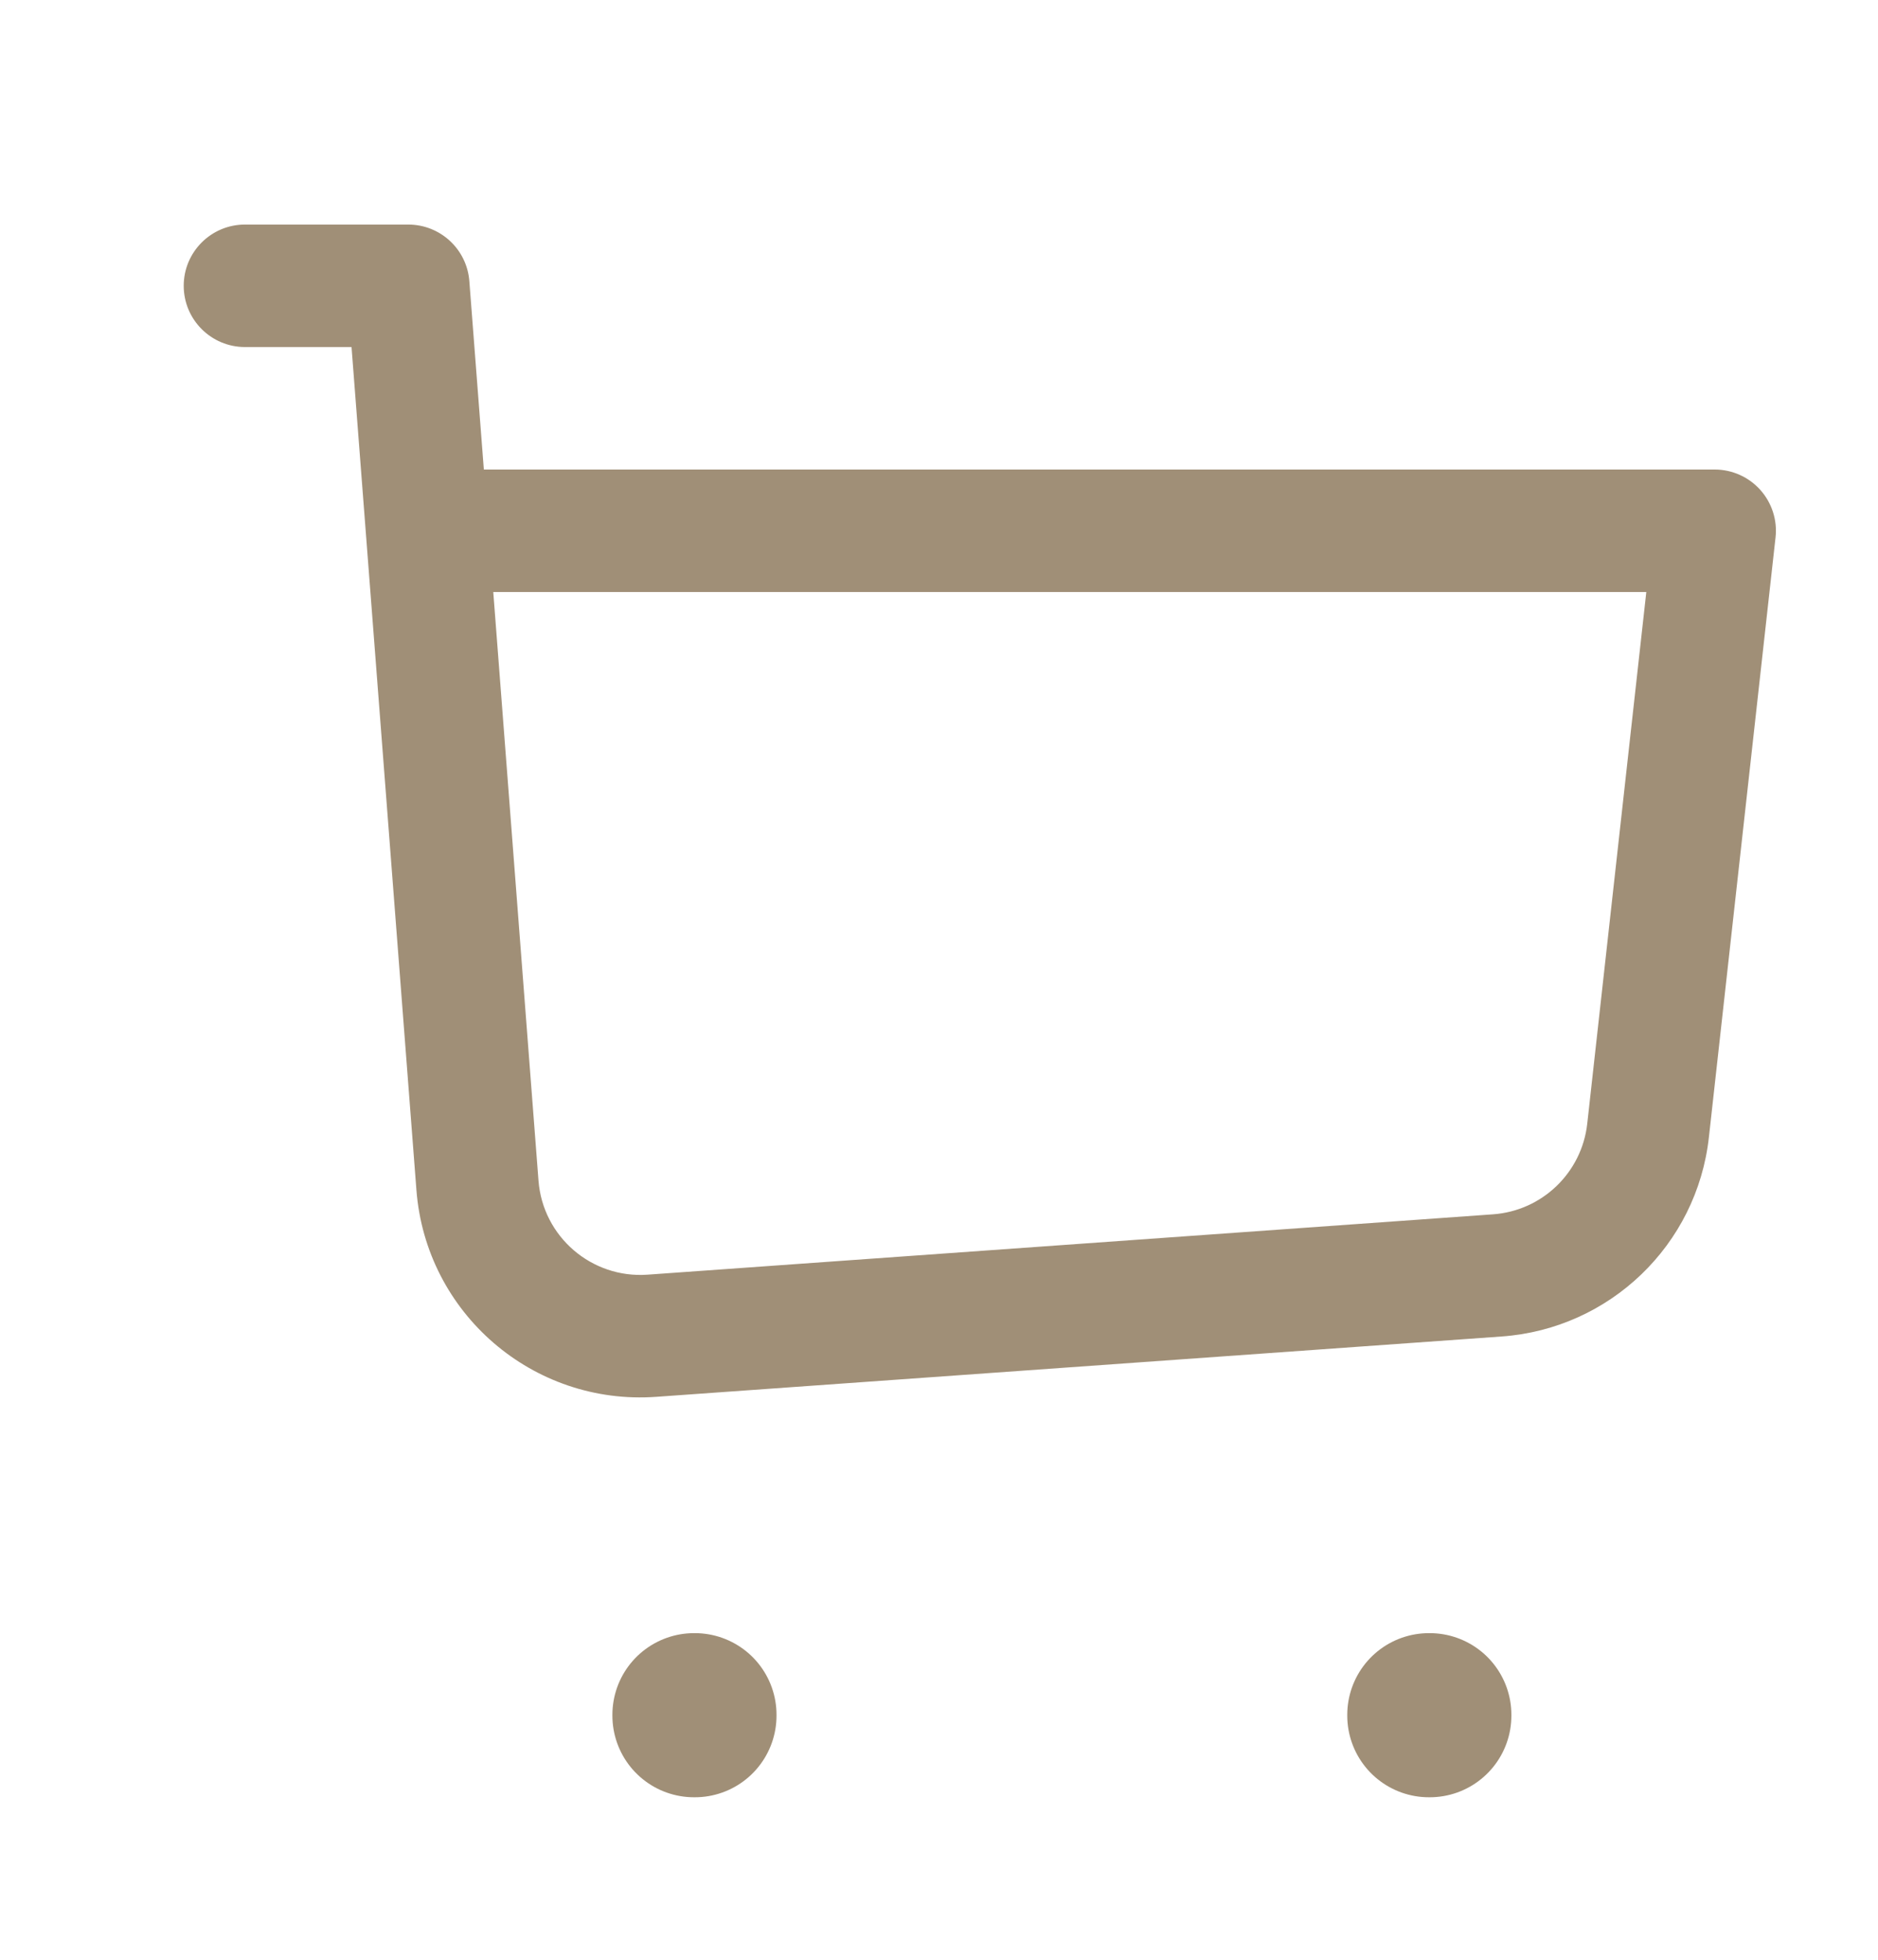<svg width="23" height="24" viewBox="0 0 23 24" fill="none" xmlns="http://www.w3.org/2000/svg">
<path d="M3 2.75C2.586 2.75 2.25 3.086 2.25 3.5C2.25 3.914 2.586 4.25 3 4.25V2.75ZM5 3.5L5.748 3.442C5.718 3.052 5.392 2.75 5 2.75V3.5ZM21 6.5L21.745 6.583C21.769 6.371 21.701 6.159 21.559 6C21.417 5.841 21.213 5.75 21 5.75V6.5ZM5.231 6.5L4.483 6.558L4.483 6.558L5.231 6.5ZM18.339 15.619L18.392 16.367L18.339 15.619ZM7.984 16.358L7.931 15.61L7.984 16.358ZM3 4.25H5V2.75H3V4.25ZM8.037 17.106L18.392 16.367L18.285 14.871L7.931 15.61L8.037 17.106ZM20.929 13.927L21.745 6.583L20.255 6.417L19.439 13.762L20.929 13.927ZM4.252 3.558L4.483 6.558L5.979 6.442L5.748 3.442L4.252 3.558ZM4.483 6.558L5.1 14.574L6.595 14.459L5.979 6.442L4.483 6.558ZM21 5.75H5.231V7.25H21V5.75ZM18.392 16.367C19.716 16.272 20.783 15.246 20.929 13.927L19.439 13.762C19.372 14.361 18.887 14.828 18.285 14.871L18.392 16.367ZM7.931 15.61C7.245 15.659 6.648 15.145 6.595 14.459L5.1 14.574C5.216 16.083 6.528 17.214 8.037 17.106L7.931 15.61Z" fill="#a08f77"/>
<rect x="8.5" y="21" width="0.01" height="0.01" stroke="#a08f77" stroke-width="2" stroke-linejoin="round"/>
<rect x="17.5" y="21" width="0.01" height="0.01" stroke="#a08f77" stroke-width="2" stroke-linejoin="round"/>
</svg>
